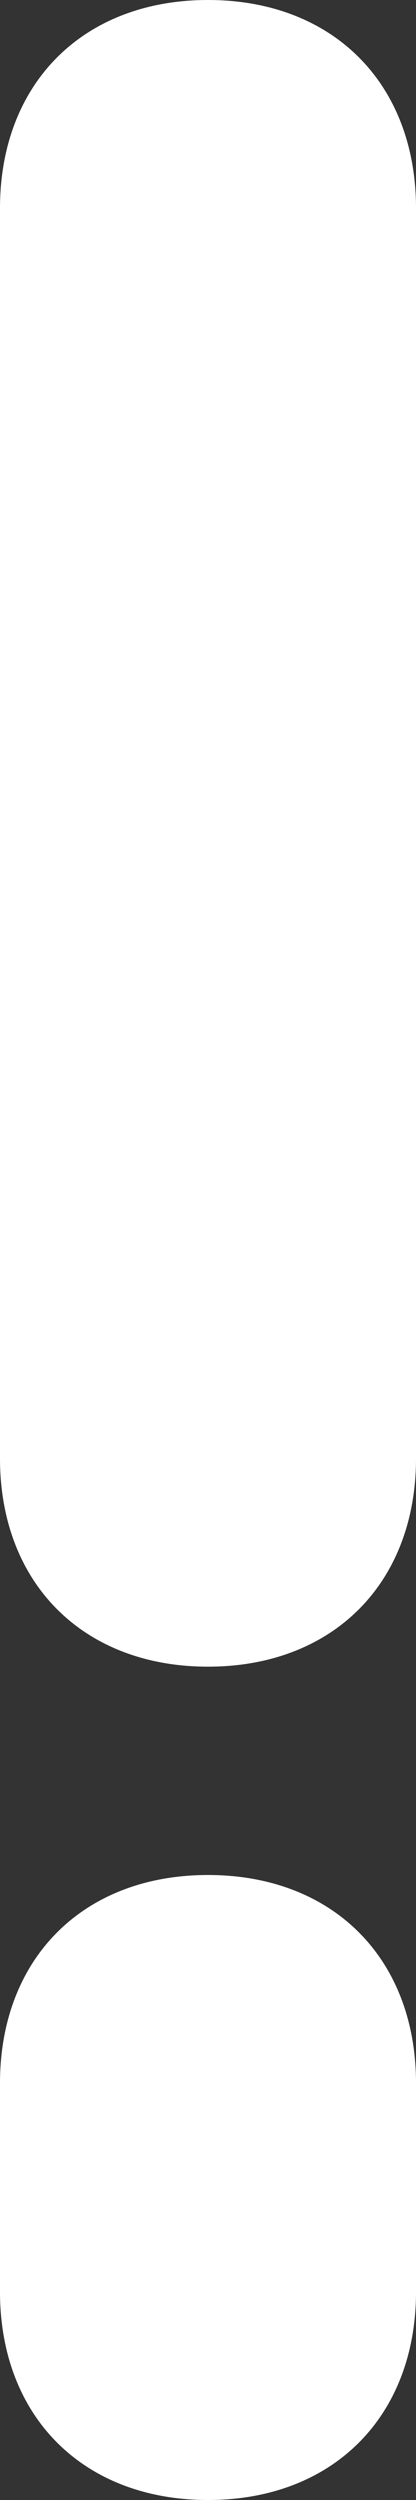 <?xml version="1.0" encoding="UTF-8" standalone="no"?>
<svg width="2px" height="12px" viewBox="0 0 2 12" version="1.1" xmlns="http://www.w3.org/2000/svg" xmlns:xlink="http://www.w3.org/1999/xlink">
    <rect x="0" y="0" width="2" height="12" fill="#333333" stroke="none"/>
    <defs></defs>
    <g id="Styleguide" stroke="none" stroke-width="1" fill="none" fill-rule="evenodd">
        <g id="Forms" transform="translate(-338, -421)" fill="#FFFFFF">
            <g id="EMAIL-ERROR" transform="translate(105, 402)">
                <path d="M234,19 C234.6,19 235,19.4 235,20 L235,26 C235,26.6 234.6,27 234,27 C233.4,27 233,26.6 233,26 L233,20 C233,19.4 233.4,19 234,19 Z M234,28 C234.6,28 235,28.4 235,29 L235,30 C235,30.6 234.6,31 234,31 C233.4,31 233,30.6 233,30 L233,29 C233,28.4 233.4,28 234,28 Z" id="Shape"></path>
            </g>
        </g>
    </g>
</svg>